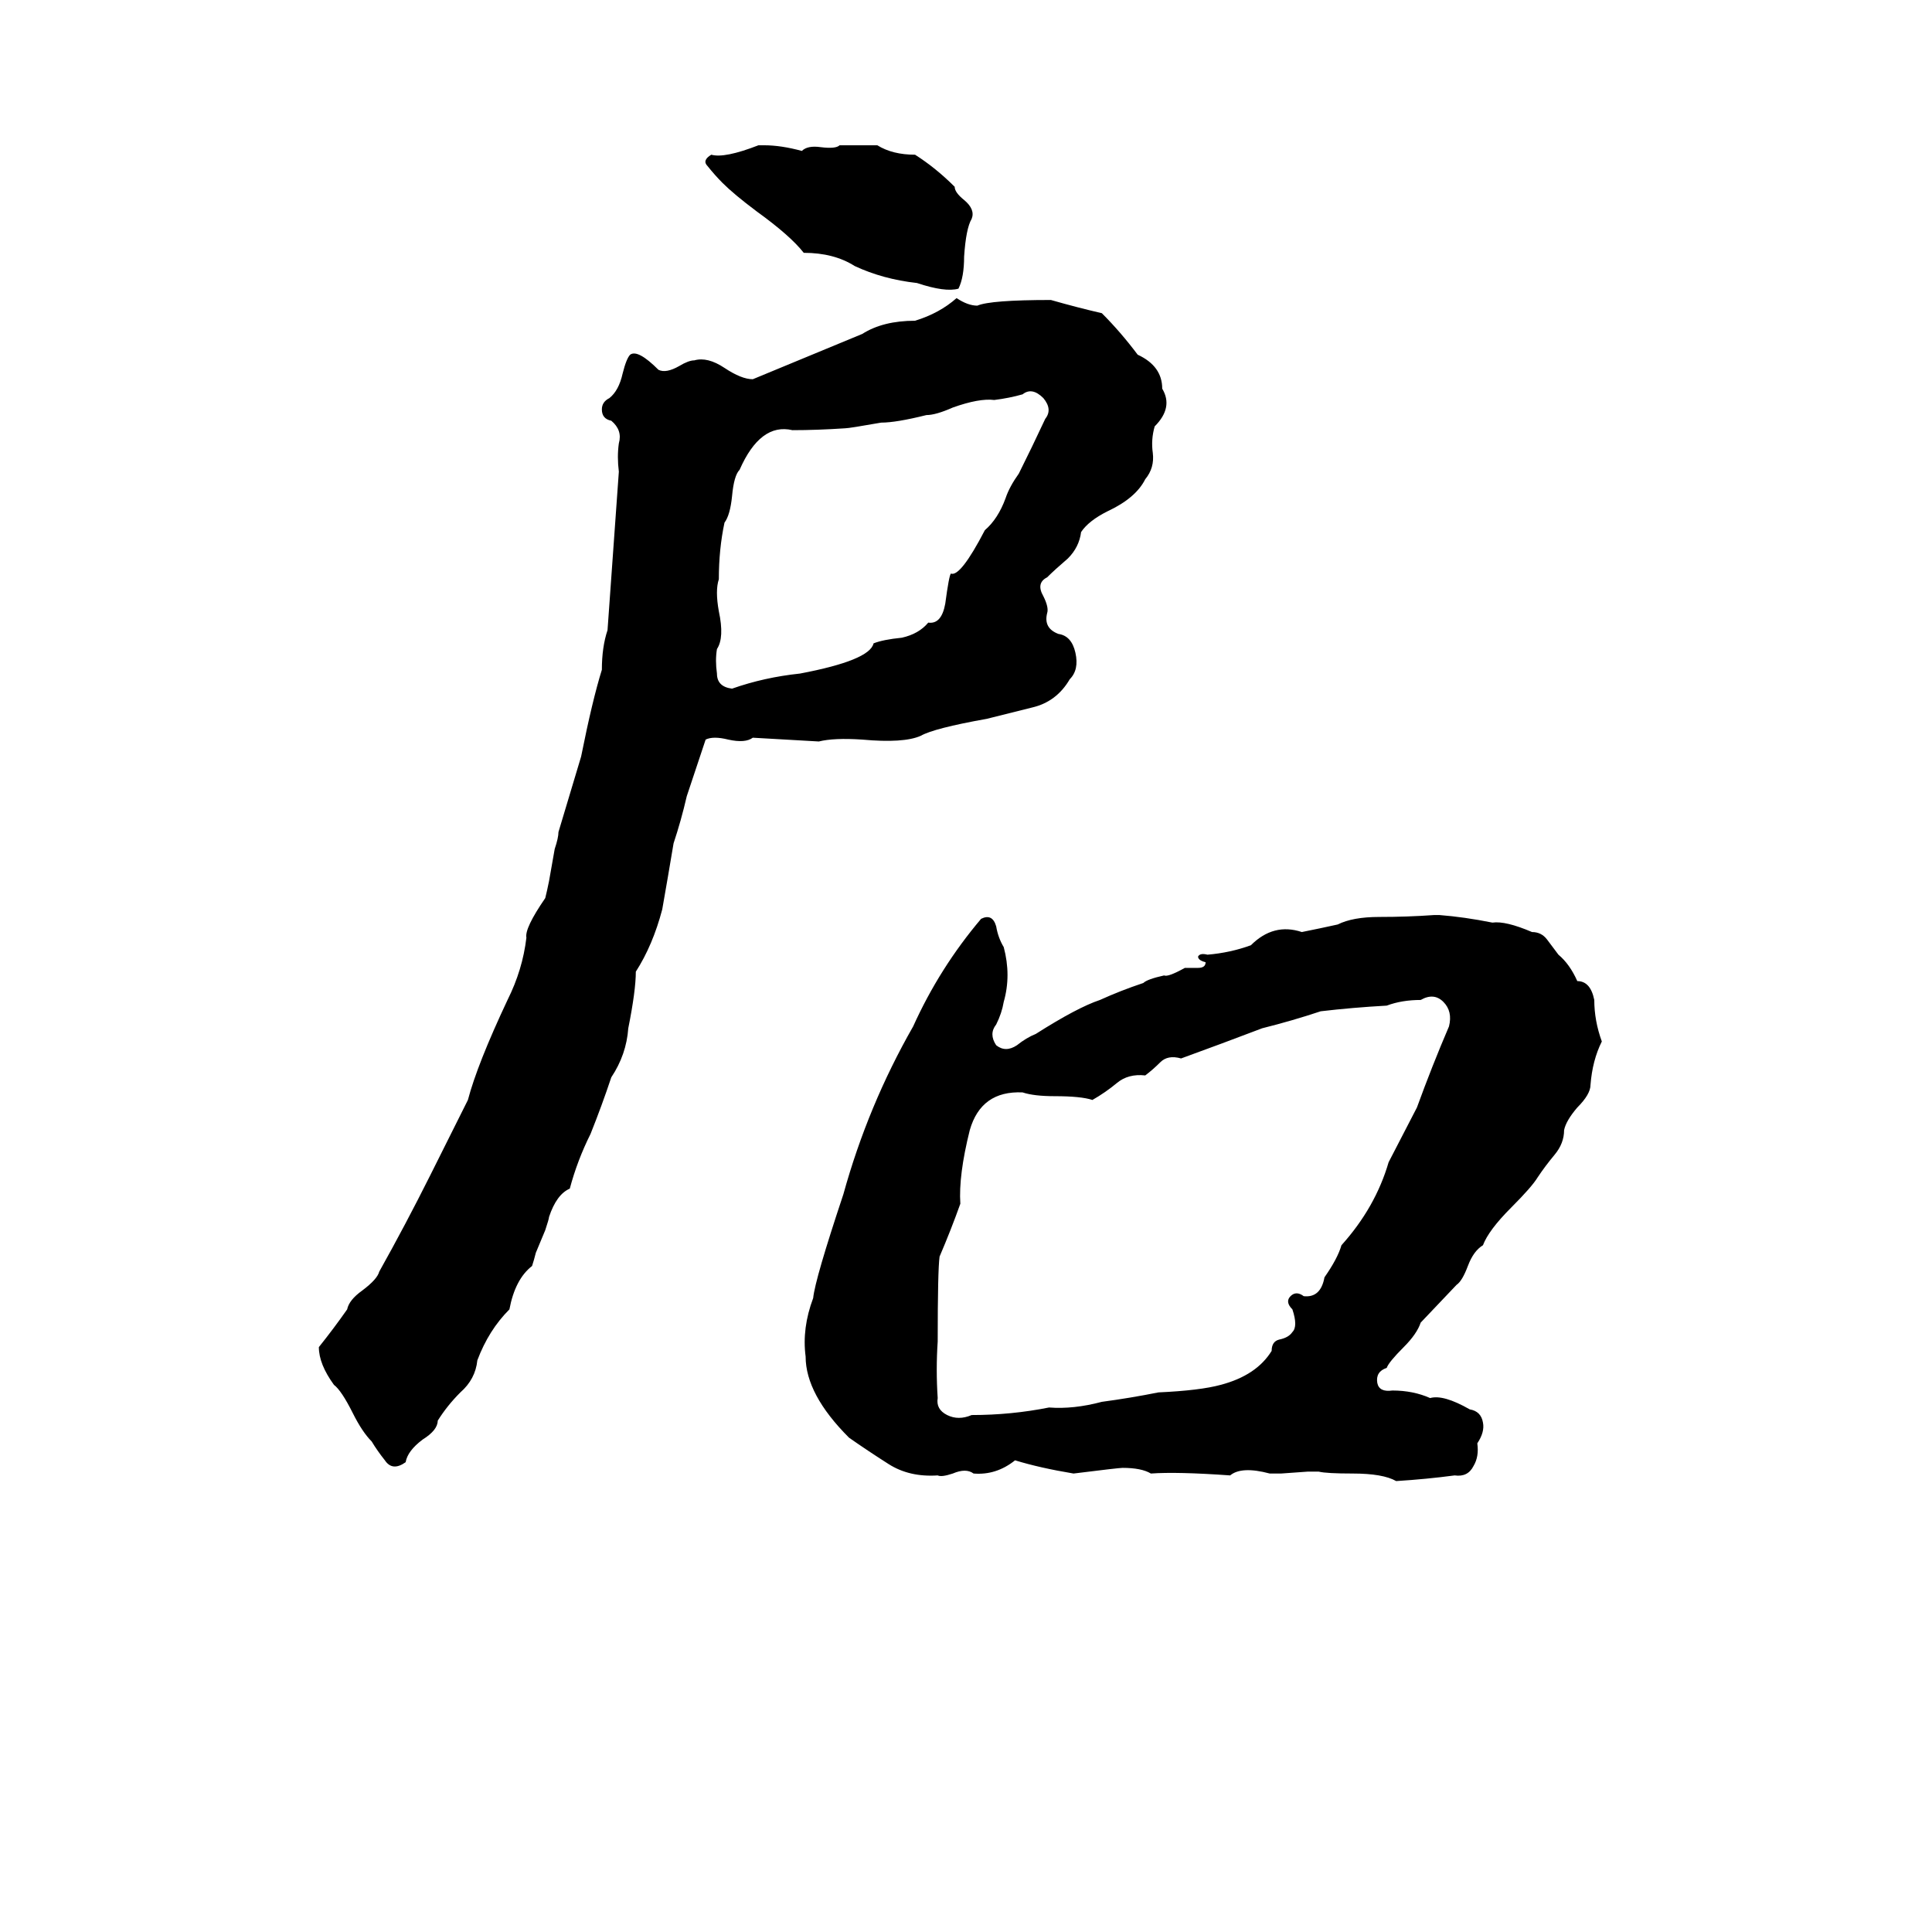 <svg xmlns="http://www.w3.org/2000/svg" viewBox="0 -800 1024 1024">
	<path fill="#000000" d="M402 -723H405Q414 -723 425 -720Q428 -723 435 -722Q443 -721 445 -723Q455 -723 465 -723Q473 -718 485 -718Q496 -711 506 -701Q506 -698 511 -694Q517 -689 515 -684Q512 -679 511 -664Q511 -653 508 -647Q501 -645 486 -650Q468 -652 453 -659Q442 -666 426 -666Q419 -675 401 -688Q389 -697 383 -703Q379 -707 375 -712Q372 -715 377 -718Q384 -716 402 -723ZM507 -642Q513 -638 518 -638Q525 -641 557 -641Q571 -637 584 -634Q594 -624 603 -612Q616 -606 616 -594Q622 -584 612 -574Q610 -567 611 -560Q612 -552 607 -546Q602 -536 587 -529Q577 -524 573 -518Q572 -510 566 -504Q559 -498 555 -494Q549 -491 553 -484Q556 -478 555 -475Q553 -467 561 -464Q568 -463 570 -454Q572 -445 567 -440Q560 -428 547 -425Q535 -422 523 -419Q495 -414 488 -410Q479 -406 457 -408Q442 -409 434 -407Q417 -408 399 -409Q395 -406 386 -408Q378 -410 374 -408Q369 -393 364 -378Q361 -365 357 -353Q354 -335 351 -318Q346 -299 337 -285Q337 -275 333 -255Q332 -241 324 -229Q319 -214 313 -199Q306 -185 302 -170Q295 -167 291 -155Q291 -154 289 -148L284 -136Q283 -132 282 -129Q273 -122 270 -106Q259 -95 253 -79Q252 -69 244 -62Q237 -55 232 -47Q232 -42 224 -37Q216 -31 215 -25Q208 -20 204 -26Q200 -31 197 -36Q192 -41 187 -51Q181 -63 177 -66Q169 -77 169 -86Q177 -96 184 -106Q185 -111 192 -116Q200 -122 201 -126Q215 -151 228 -177Q238 -197 248 -217Q253 -236 269 -270Q277 -286 279 -303Q278 -308 289 -324Q290 -328 291 -333L294 -350Q296 -356 296 -359Q302 -379 308 -399Q314 -429 319 -445Q319 -457 322 -466Q325 -508 328 -550Q327 -558 328 -565Q330 -572 324 -577Q319 -578 319 -583Q319 -587 323 -589Q328 -593 330 -602Q332 -610 334 -612Q338 -615 349 -604Q353 -602 360 -606Q365 -609 368 -609Q375 -611 384 -605Q393 -599 399 -599Q428 -611 457 -623Q468 -630 485 -630Q498 -634 507 -642ZM542 -591Q535 -589 527 -588Q519 -589 505 -584Q496 -580 491 -580Q475 -576 467 -576Q450 -573 448 -573Q433 -572 420 -572Q403 -576 392 -551Q389 -548 388 -537Q387 -527 384 -523Q381 -509 381 -493Q379 -487 381 -476Q384 -462 380 -456Q379 -450 380 -443Q380 -436 388 -435Q405 -441 424 -443Q461 -450 463 -459Q468 -461 478 -462Q487 -464 492 -470Q499 -469 501 -480Q503 -495 504 -496Q509 -494 522 -519Q529 -525 533 -536Q535 -542 540 -549Q547 -563 554 -578Q558 -583 553 -589Q547 -595 542 -591ZM760 -315H763Q776 -314 791 -311Q798 -312 812 -306Q817 -306 820 -302Q823 -298 826 -294Q832 -289 836 -280Q843 -280 845 -270Q845 -259 849 -248Q844 -238 843 -225Q843 -220 836 -213Q830 -206 829 -201Q829 -194 824 -188Q819 -182 815 -176Q812 -171 801 -160Q789 -148 786 -140Q781 -137 778 -129Q775 -121 772 -119L753 -99Q751 -93 744 -86Q736 -78 735 -75Q729 -73 730 -67Q731 -62 738 -63Q749 -63 758 -59Q765 -61 779 -53Q785 -52 786 -46Q787 -41 783 -35Q784 -28 781 -23Q778 -17 771 -18Q756 -16 740 -15Q733 -19 717 -19Q703 -19 699 -20Q696 -20 693 -20L679 -19Q676 -19 673 -19Q658 -23 652 -18Q624 -20 610 -19Q605 -22 595 -22Q593 -22 569 -19Q551 -22 538 -26Q528 -18 516 -19Q512 -22 505 -19Q499 -17 497 -18Q482 -17 471 -24Q460 -31 450 -38Q427 -61 427 -81Q425 -96 431 -112Q432 -122 447 -167Q460 -214 484 -256Q498 -287 520 -313Q526 -316 528 -309Q529 -303 532 -298Q536 -283 532 -269Q531 -263 528 -257Q524 -252 528 -246Q533 -242 539 -246Q544 -250 549 -252Q571 -266 583 -270Q594 -275 606 -279Q608 -281 617 -283Q619 -282 628 -287Q631 -287 635 -287Q639 -287 639 -290Q635 -291 635 -293Q636 -295 640 -294Q652 -295 663 -299Q675 -311 690 -306Q700 -308 709 -310Q717 -314 731 -314Q746 -314 760 -315ZM753 -270Q743 -270 735 -267Q717 -266 700 -264Q685 -259 669 -255Q648 -247 626 -239Q619 -241 615 -237Q611 -233 607 -230Q598 -231 592 -226Q586 -221 579 -217Q573 -219 559 -219Q548 -219 542 -221Q520 -222 514 -201Q508 -177 509 -162Q504 -148 498 -134Q497 -127 497 -89Q496 -74 497 -59Q496 -53 502 -50Q508 -47 515 -50Q536 -50 556 -54Q569 -53 584 -57Q599 -59 614 -62Q636 -63 647 -66Q666 -71 674 -84Q674 -89 678 -90Q683 -91 685 -94Q688 -97 685 -106Q681 -110 684 -113Q687 -116 691 -113Q700 -112 702 -123Q709 -133 711 -140Q729 -160 736 -184L751 -213Q759 -235 768 -256Q770 -264 765 -269Q760 -274 753 -270Z"/>
</svg>